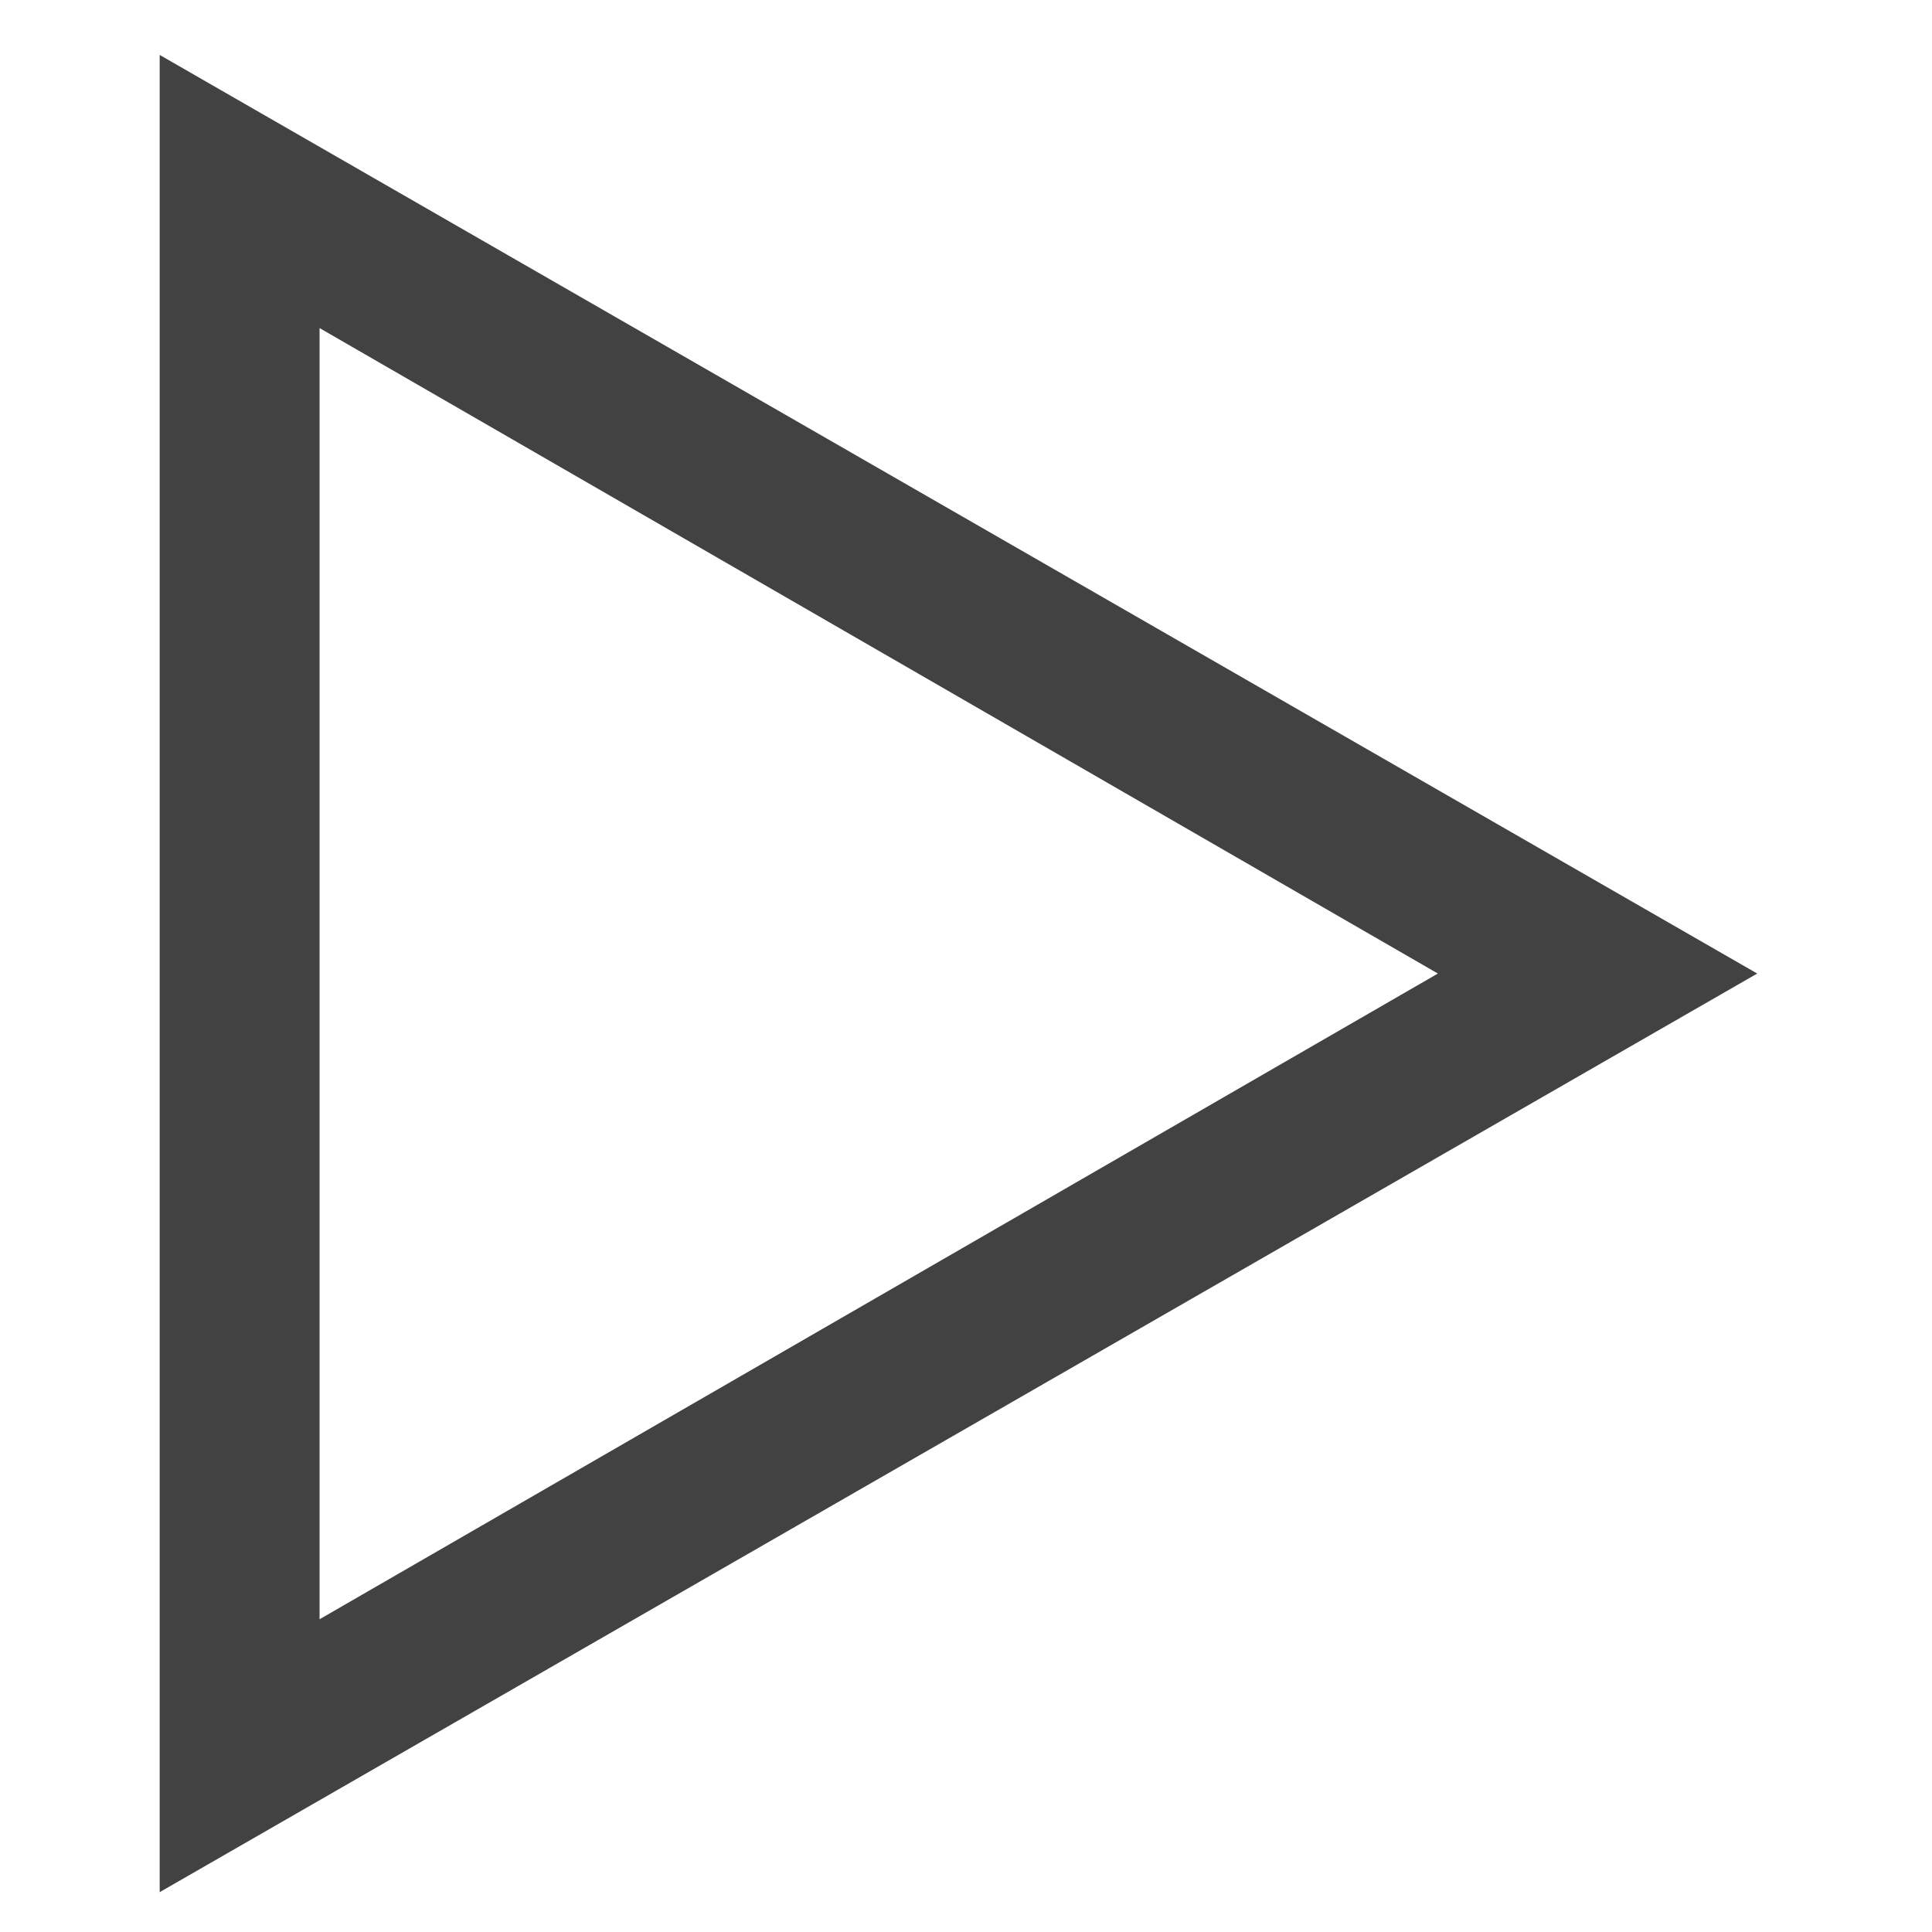 <?xml version="1.0" encoding="UTF-8"?>
<svg xmlns="http://www.w3.org/2000/svg" xmlns:xlink="http://www.w3.org/1999/xlink" width="32pt" height="32pt" viewBox="0 0 32 32" version="1.1">
<g id="surface1">
<path style=" stroke:none;fill-rule:nonzero;fill:rgb(25.882%,25.882%,25.882%);fill-opacity:1;" d="M 29.105 16.125 L 2.645 31.34 L 2.645 0.91 Z M 23.816 16.125 L 5.293 5.434 L 5.293 26.82 Z M 23.816 16.125 "/>
</g>
</svg>
